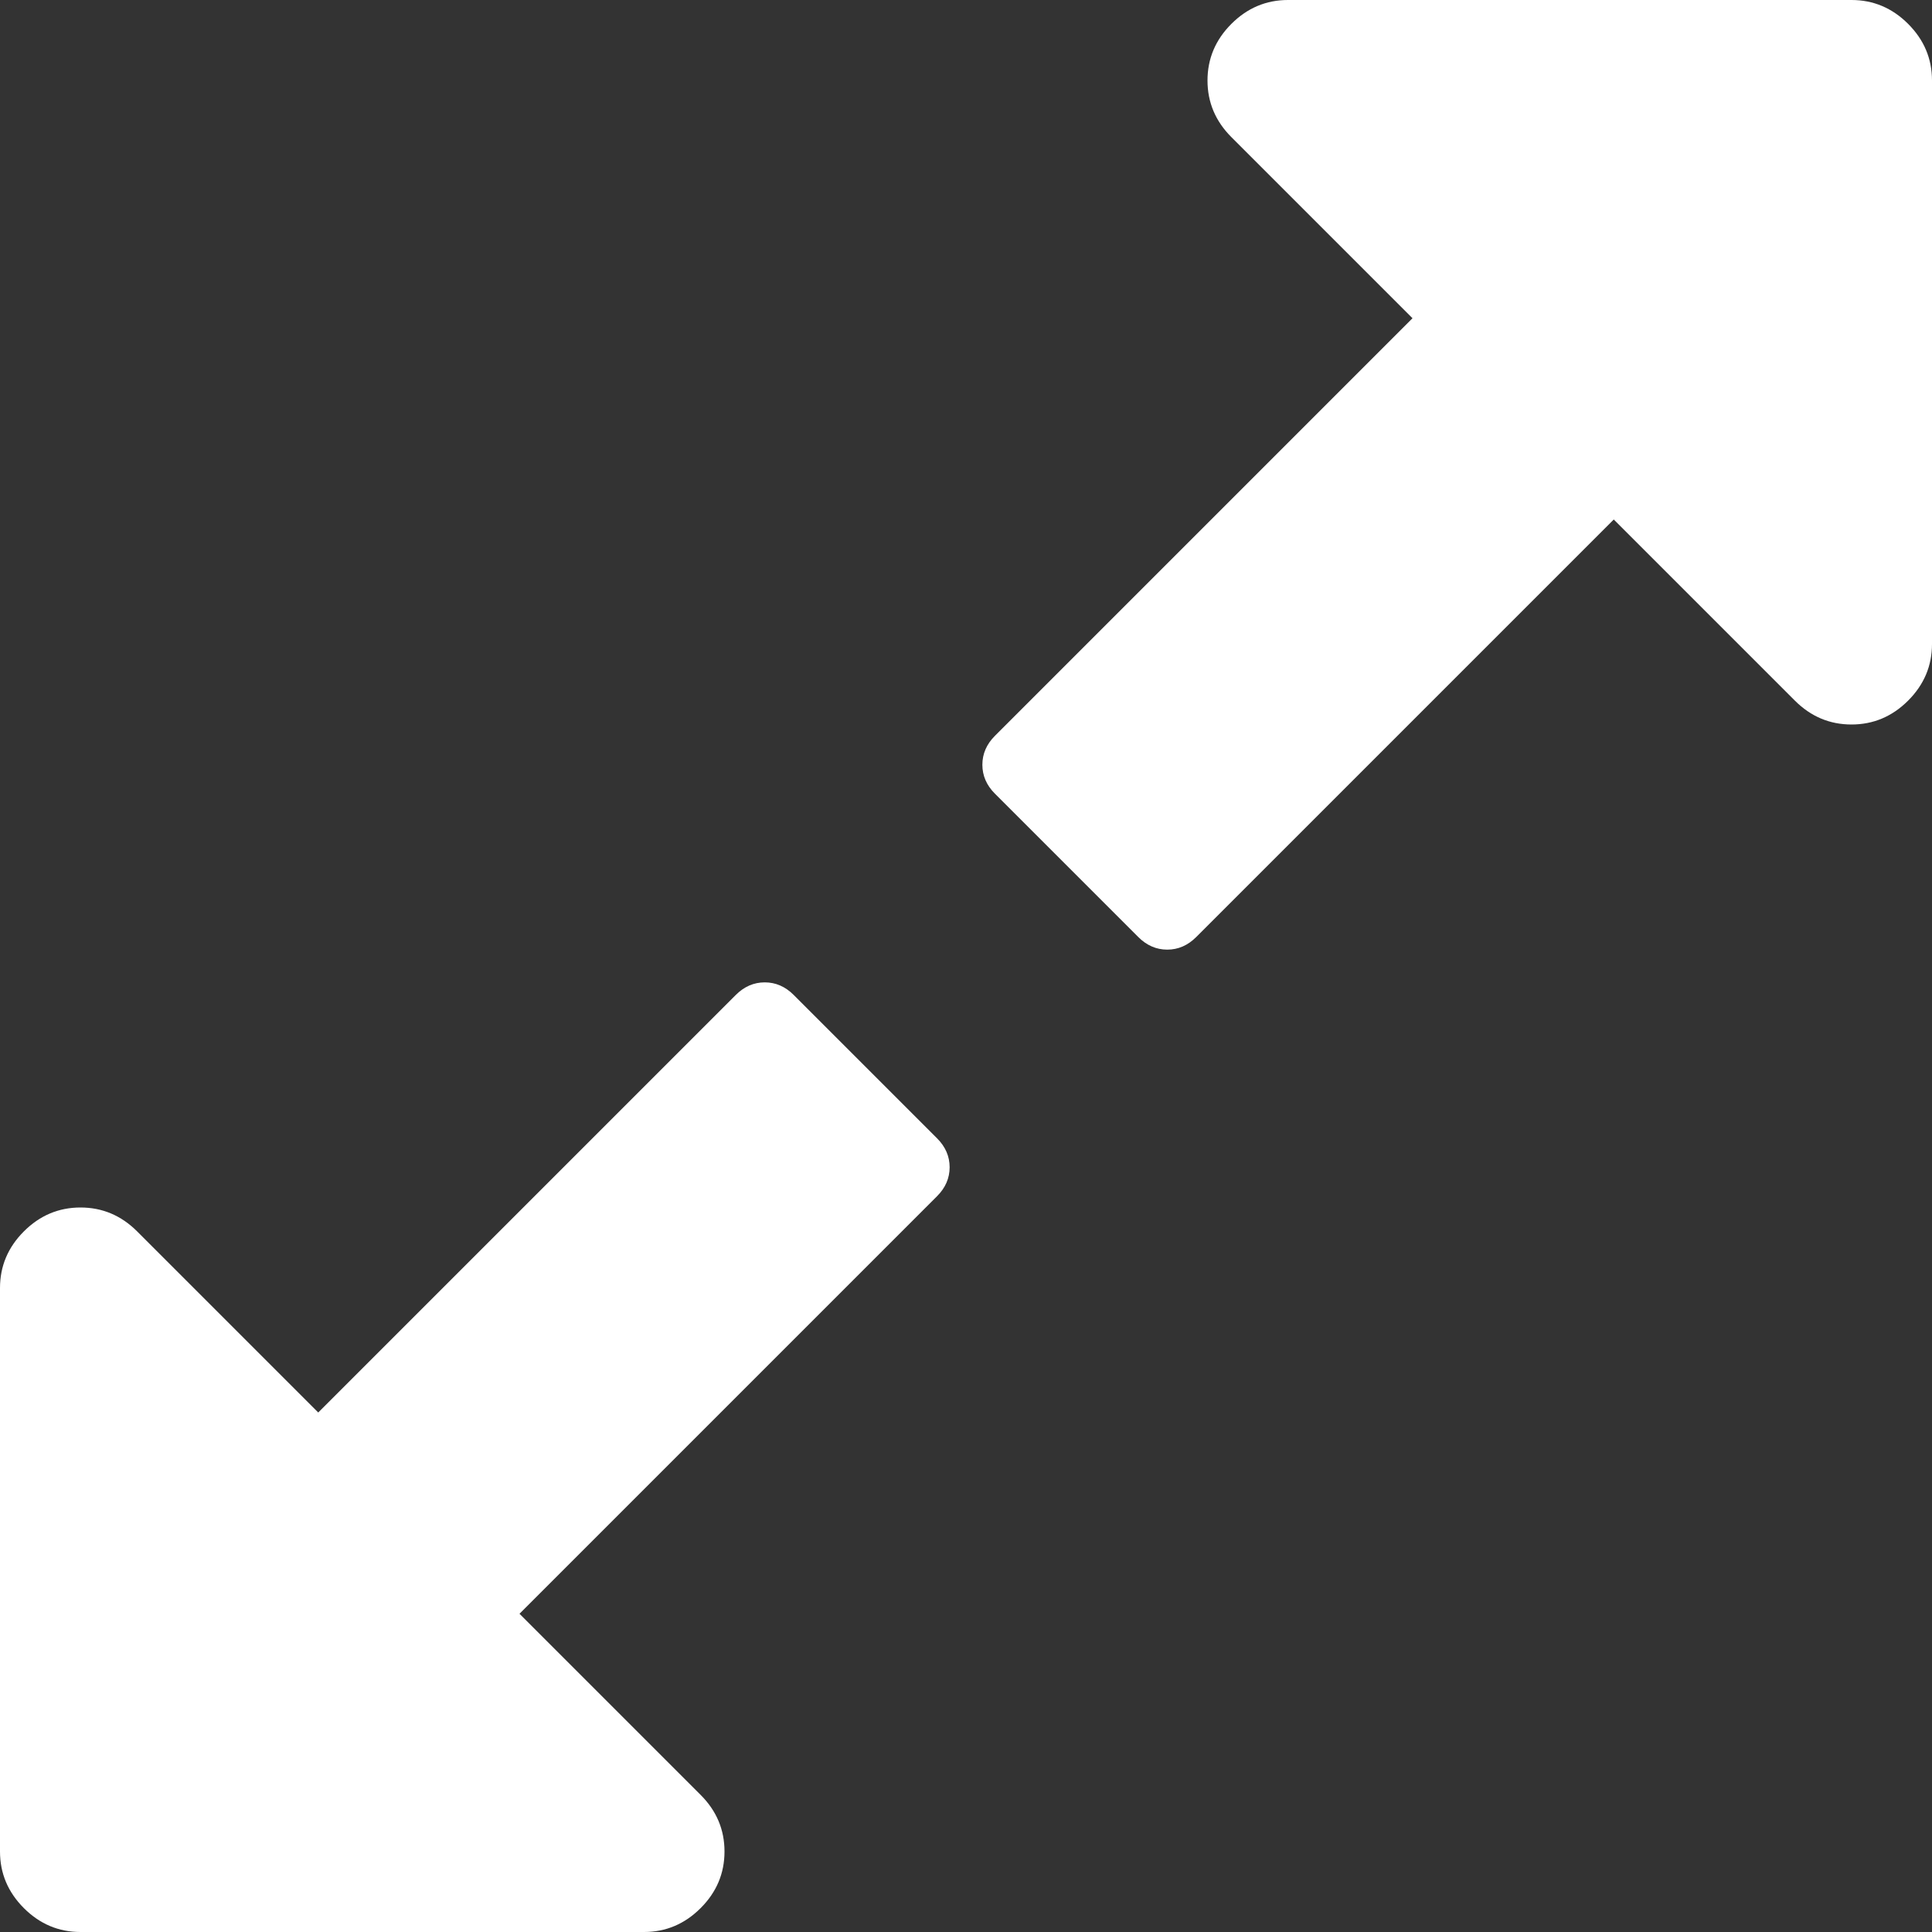 <?xml version="1.0" encoding="utf-8"?>
<!-- Generator: Adobe Illustrator 15.0.0, SVG Export Plug-In  -->
<!DOCTYPE svg PUBLIC "-//W3C//DTD SVG 1.1//EN" "http://www.w3.org/Graphics/SVG/1.1/DTD/svg11.dtd">
<svg version="1.1"
	 xmlns="http://www.w3.org/2000/svg" xmlns:xlink="http://www.w3.org/1999/xlink" xmlns:a="http://ns.adobe.com/AdobeSVGViewerExtensions/3.0/"
	 x="0px" y="0px" width="36px" height="36px" viewBox="0 0 36 36" overflow="visible" enable-background="new 0 0 36 36"
	 xml:space="preserve">
<rect x="0" y="0" width="36" height="36" fill="#333333" stroke="none"/>
<defs>
</defs>
<path fill="#FFFFFF" d="M17.695,21.75c0,0.203-0.078,0.383-0.234,0.539L9.68,30.07l3.375,3.375c0.297,0.297,0.445,0.648,0.445,1.055
	s-0.148,0.758-0.445,1.055S12.406,36,12,36H1.5c-0.406,0-0.758-0.148-1.055-0.445S0,34.906,0,34.5V24
	c0-0.406,0.148-0.758,0.445-1.055S1.094,22.5,1.5,22.5s0.758,0.148,1.055,0.445L5.93,26.32l7.781-7.781
	c0.156-0.156,0.336-0.234,0.539-0.234s0.383,0.078,0.539,0.234l2.672,2.672C17.617,21.367,17.695,21.547,17.695,21.75z M36,1.5V12
	c0,0.406-0.148,0.758-0.445,1.055S34.906,13.5,34.5,13.5s-0.758-0.148-1.055-0.445L30.07,9.68l-7.781,7.781
	c-0.156,0.156-0.336,0.234-0.539,0.234s-0.383-0.078-0.539-0.234l-2.672-2.672c-0.156-0.156-0.234-0.336-0.234-0.539
	s0.078-0.383,0.234-0.539L26.32,5.93l-3.375-3.375C22.648,2.258,22.5,1.906,22.5,1.5s0.148-0.758,0.445-1.055S23.594,0,24,0h10.5
	c0.406,0,0.758,0.148,1.055,0.445S36,1.094,36,1.5z"/>
</svg>
